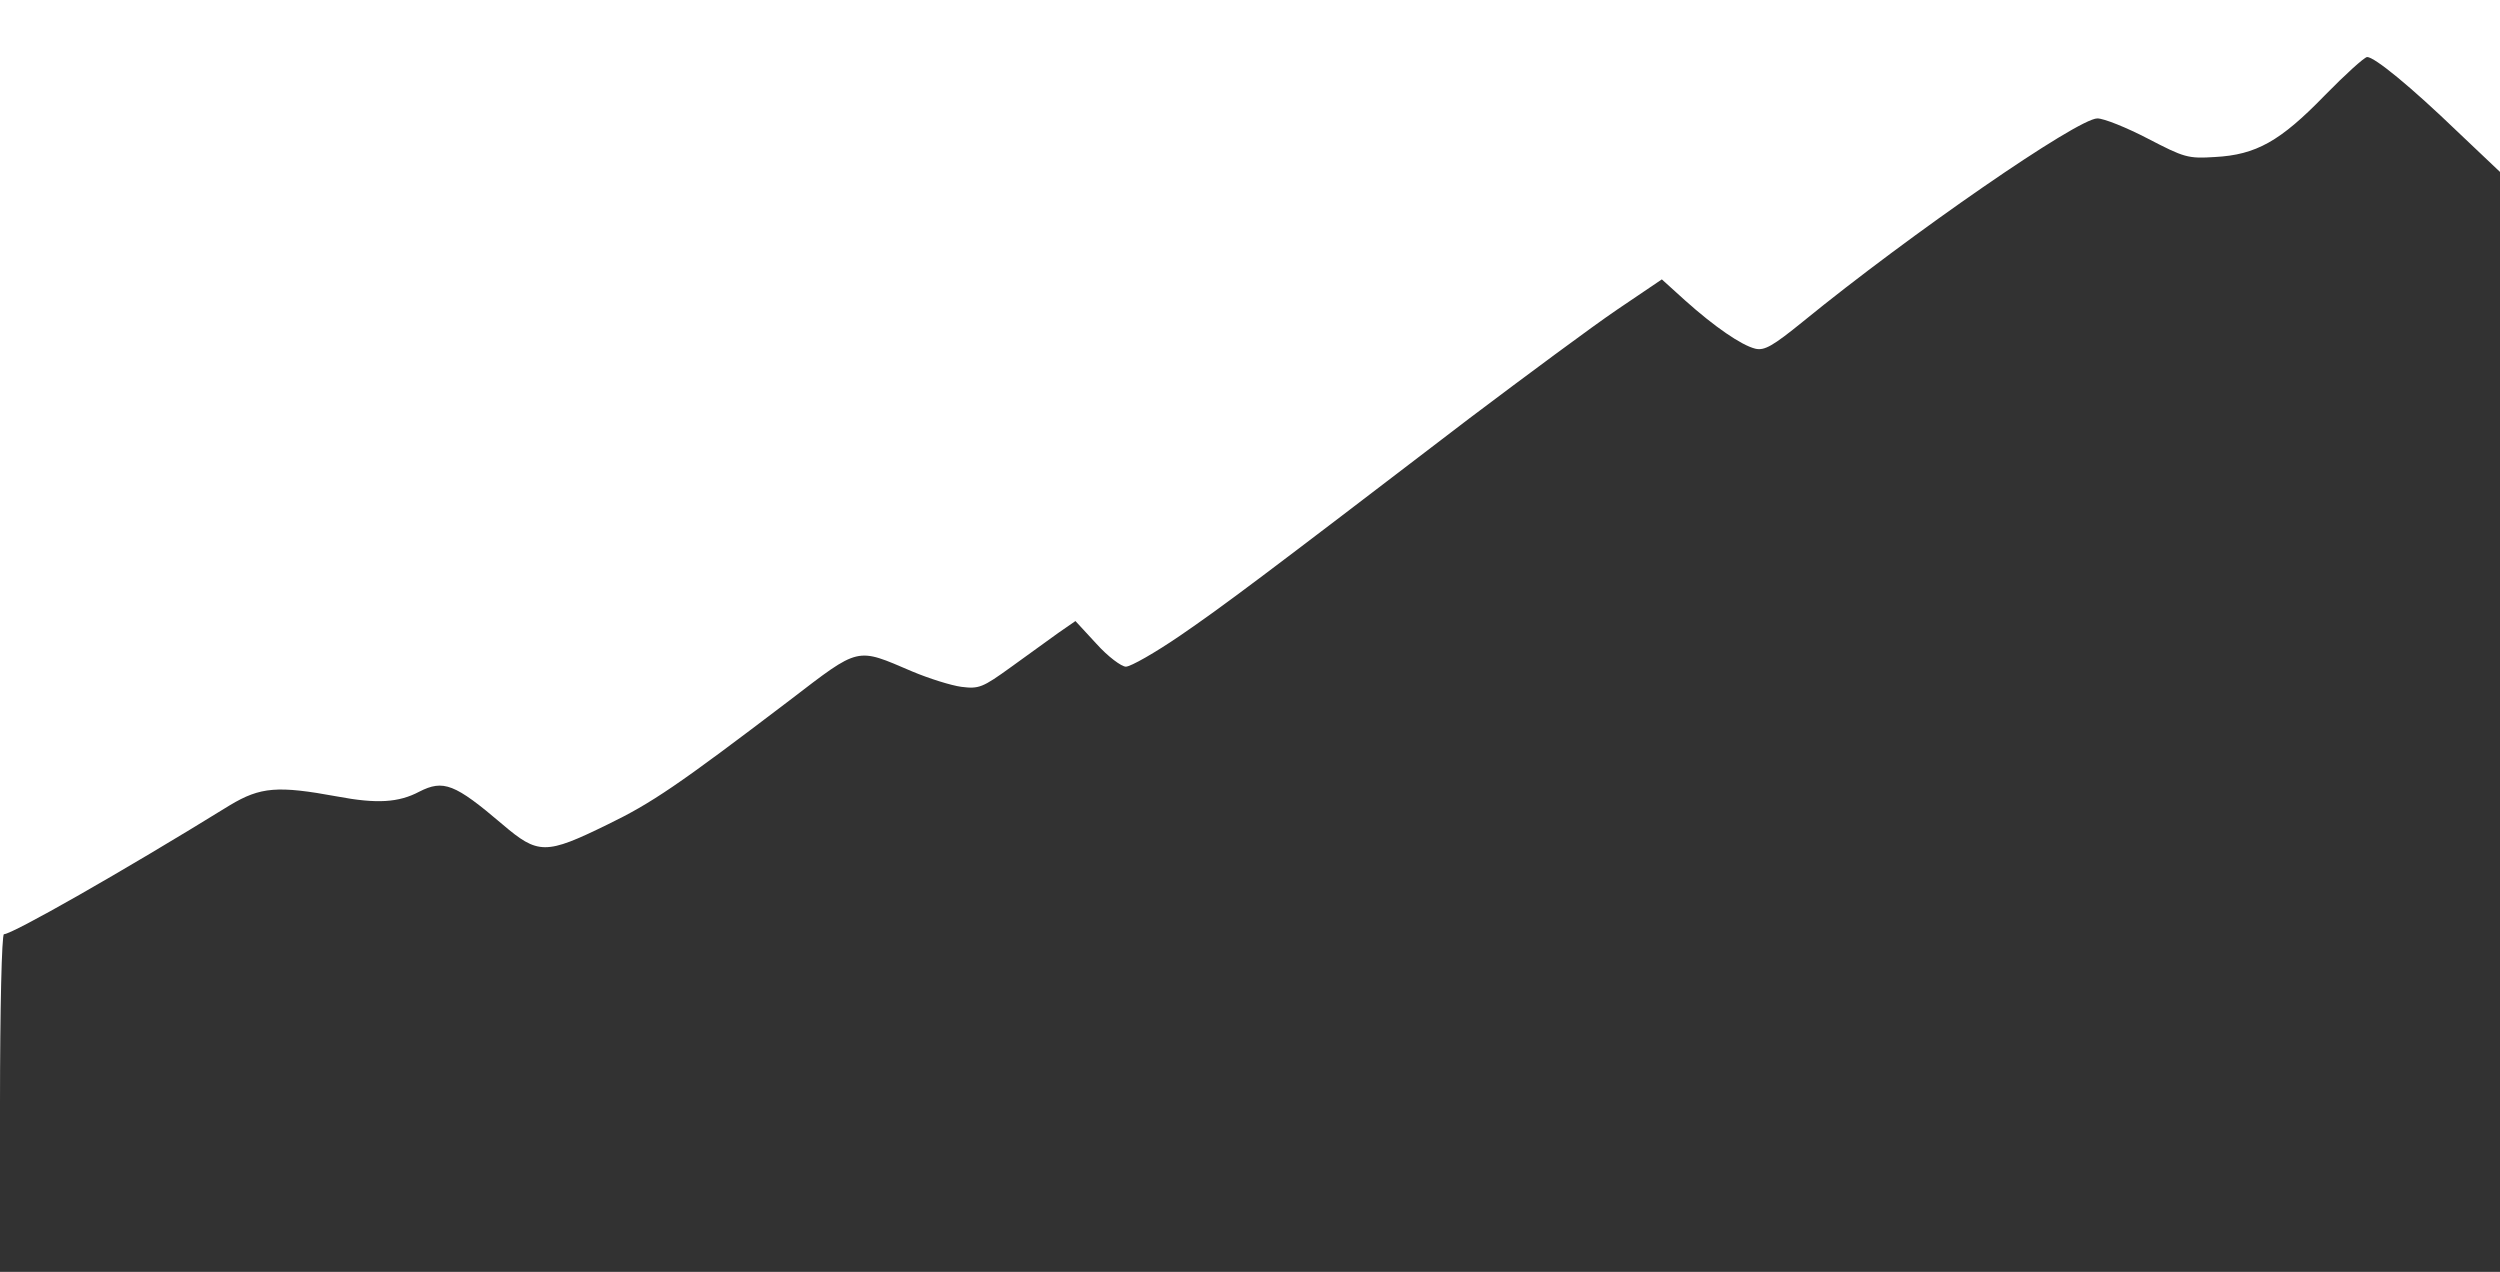 <?xml version="1.0" standalone="no"?>
<!DOCTYPE svg PUBLIC "-//W3C//DTD SVG 20010904//EN"
 "http://www.w3.org/TR/2001/REC-SVG-20010904/DTD/svg10.dtd">
<svg version="1.0" xmlns="http://www.w3.org/2000/svg"
 width="570pt" height="290pt" viewBox="0 0 570 290"
 preserveAspectRatio="xMidYMid meet">
<defs>
    <filter id="shadow">
      <feDropShadow dx="35" dy="50" stdDeviation="35" flood-color="black" flood-opacity="0.5"/>
    </filter>
  </defs>
<g transform="translate(0,290) scale(0.1,-0.1)"
fill="#323232" stroke="none" filter="url(#shadow)">
<path d="M5300 2682 c-101 -104 -156 -135 -250 -140 -62 -4 -70 -1 -153 42
-48 25 -100 46 -115 46 -45 0 -427 -264 -671 -463 -69 -56 -88 -67 -109 -62
-32 8 -93 50 -160 110 l-53 48 -102 -69 c-56 -38 -207 -150 -337 -248 -480
-367 -557 -425 -659 -495 -57 -39 -113 -71 -124 -71 -10 0 -41 23 -67 52 l-48
52 -39 -27 c-21 -15 -69 -50 -108 -78 -65 -47 -73 -50 -113 -45 -23 3 -74 19
-112 35 -129 55 -118 58 -280 -66 -255 -194 -314 -234 -415 -283 -141 -69
-158 -69 -240 1 -108 92 -134 102 -189 74 -47 -25 -97 -28 -187 -11 -136 25
-175 22 -245 -20 -246 -152 -496 -294 -515 -294 -5 0 -9 -173 -9 -385 l0 -385
2850 0 2850 0 0 1254 0 1254 -96 91 c-108 104 -190 171 -207 171 -7 -1 -50
-40 -97 -88z"/>
</g>
</svg>
